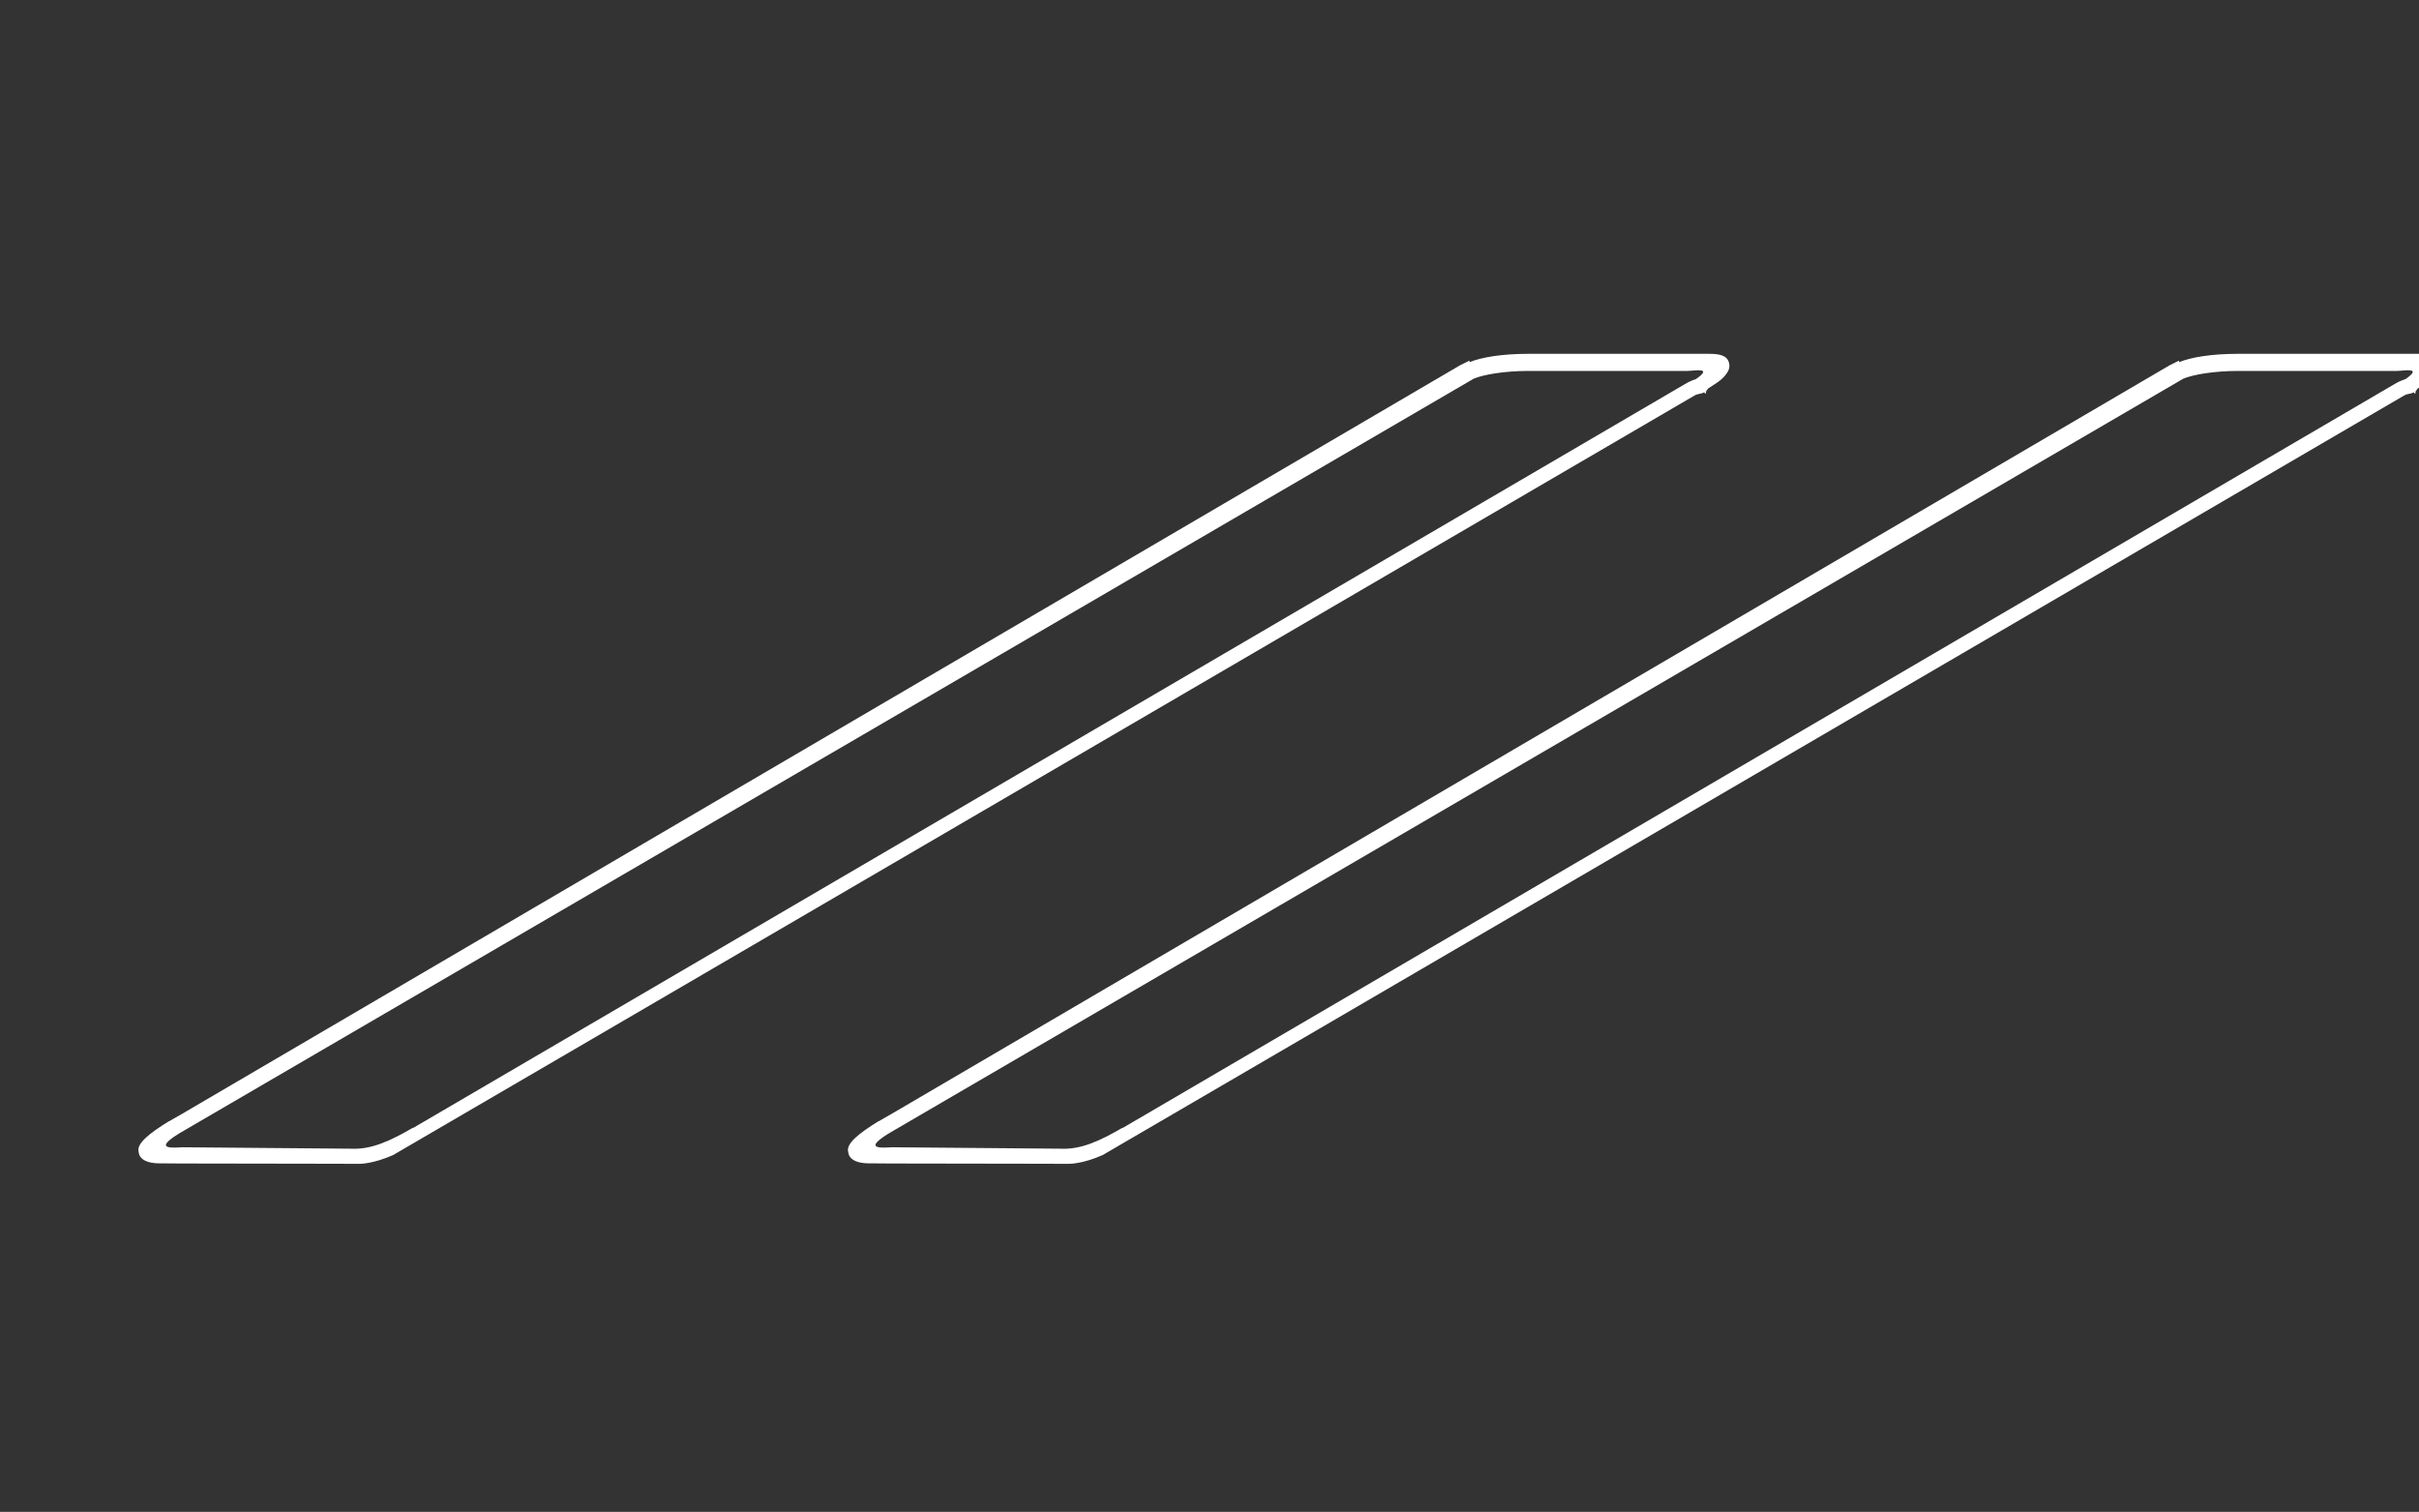 <?xml version="1.0" encoding="utf-8"?>
<!-- Generator: Adobe Illustrator 16.0.0, SVG Export Plug-In . SVG Version: 6.00 Build 0)  -->
<!DOCTYPE svg PUBLIC "-//W3C//DTD SVG 1.1//EN" "http://www.w3.org/Graphics/SVG/1.1/DTD/svg11.dtd">
<svg version="1.1" xmlns="http://www.w3.org/2000/svg" xmlns:xlink="http://www.w3.org/1999/xlink" x="0px" y="0px" width="424px"
	 height="265.067px" viewBox="0 0 424 265.067" enable-background="new 0 0 424 265.067" xml:space="preserve">
<rect x="0" y="0" width="424" height="265.067" fill="#333333" stroke="none"/>
<g id="Layer_1">
</g>
<g id="Layer_2">
	<path fill="#FFFFFF" d="M303.027,63.496c-0.386-1.238-1.776-1.462-3.469-1.462h-31.76c-4.516,0-8.178,0.609-10.215,1.462
		l-0.014-0.274l-1.652,0.82L31.923,195.274l-2.271,1.301c-0.014,0.014-0.041,0.009-0.056,0.009c-3.345,2.065-5.712,3.901-5.3,5.36
		c0.042,0.124-0.047,1.859,3.298,2.009c0,0,3.998,0.031,4.054,0.031l25.496,0.042c0,0,5.796,0.029,5.904,0.015
		c0.07,0,2.402,0.003,5.865-1.542c0.262-0.11,228.14-133.178,228.14-133.178c0.578-0.33,1.114-0.226,1.61-0.528
		c0.097-0.055,0.179,0.24,0.275,0.24h0.014c0.042,0,0.084-0.489,0.124-0.502c0.138-0.096,0.262-0.39,0.386-0.458
		c1.143-0.757,1.996-1.249,2.588-1.882C303.027,65.158,303.303,64.417,303.027,63.496z M297.273,66.458
		c-0.028,0-1.02,0.351-1.57,0.667L72.424,197.747c-0.014,0.013-0.028-0.048-0.042-0.033c-3.923,2.284-7.275,3.849-10.803,3.677
		c0,0-28.365-0.252-29.527-0.252c-1.161,0-6.238,0.743,0.325-2.995C32.673,197.975,258.313,66.39,258.313,66.39
		c1.693-0.717,5.424-1.357,9.485-1.357h27.904C296.929,65.033,300.38,64.293,297.273,66.458z"/>
	<path fill="#FFFFFF" d="M427.399,63.496c-0.387-1.238-1.776-1.462-3.469-1.462h-31.76c-4.516,0-8.178,0.609-10.215,1.462
		l-0.014-0.274l-1.652,0.82L156.295,195.274l-2.272,1.301c-0.014,0.014-0.04,0.009-0.055,0.009c-3.345,2.065-5.713,3.901-5.3,5.36
		c0.042,0.124-0.047,1.859,3.298,2.009c0,0,3.998,0.031,4.054,0.031l25.496,0.042c0,0,5.796,0.029,5.904,0.015
		c0.07,0,2.402,0.003,5.866-1.542c0.26-0.11,228.139-133.178,228.139-133.178c0.578-0.33,1.114-0.226,1.61-0.528
		c0.097-0.055,0.179,0.24,0.275,0.24h0.014c0.042,0,0.083-0.489,0.124-0.502c0.139-0.096,0.262-0.39,0.386-0.458
		c1.143-0.757,1.996-1.249,2.588-1.882C427.399,65.158,427.675,64.417,427.399,63.496z M421.646,66.458
		c-0.028,0-1.02,0.351-1.57,0.667L196.796,197.747c-0.014,0.013-0.028-0.048-0.042-0.033c-3.923,2.284-7.275,3.849-10.804,3.677
		c0,0-28.365-0.252-29.526-0.252s-6.238,0.743,0.325-2.995c0.296-0.168,225.938-131.753,225.938-131.753
		c1.692-0.717,5.423-1.357,9.484-1.357h27.904C421.301,65.033,424.752,64.293,421.646,66.458z"/>
</g>
</svg>
